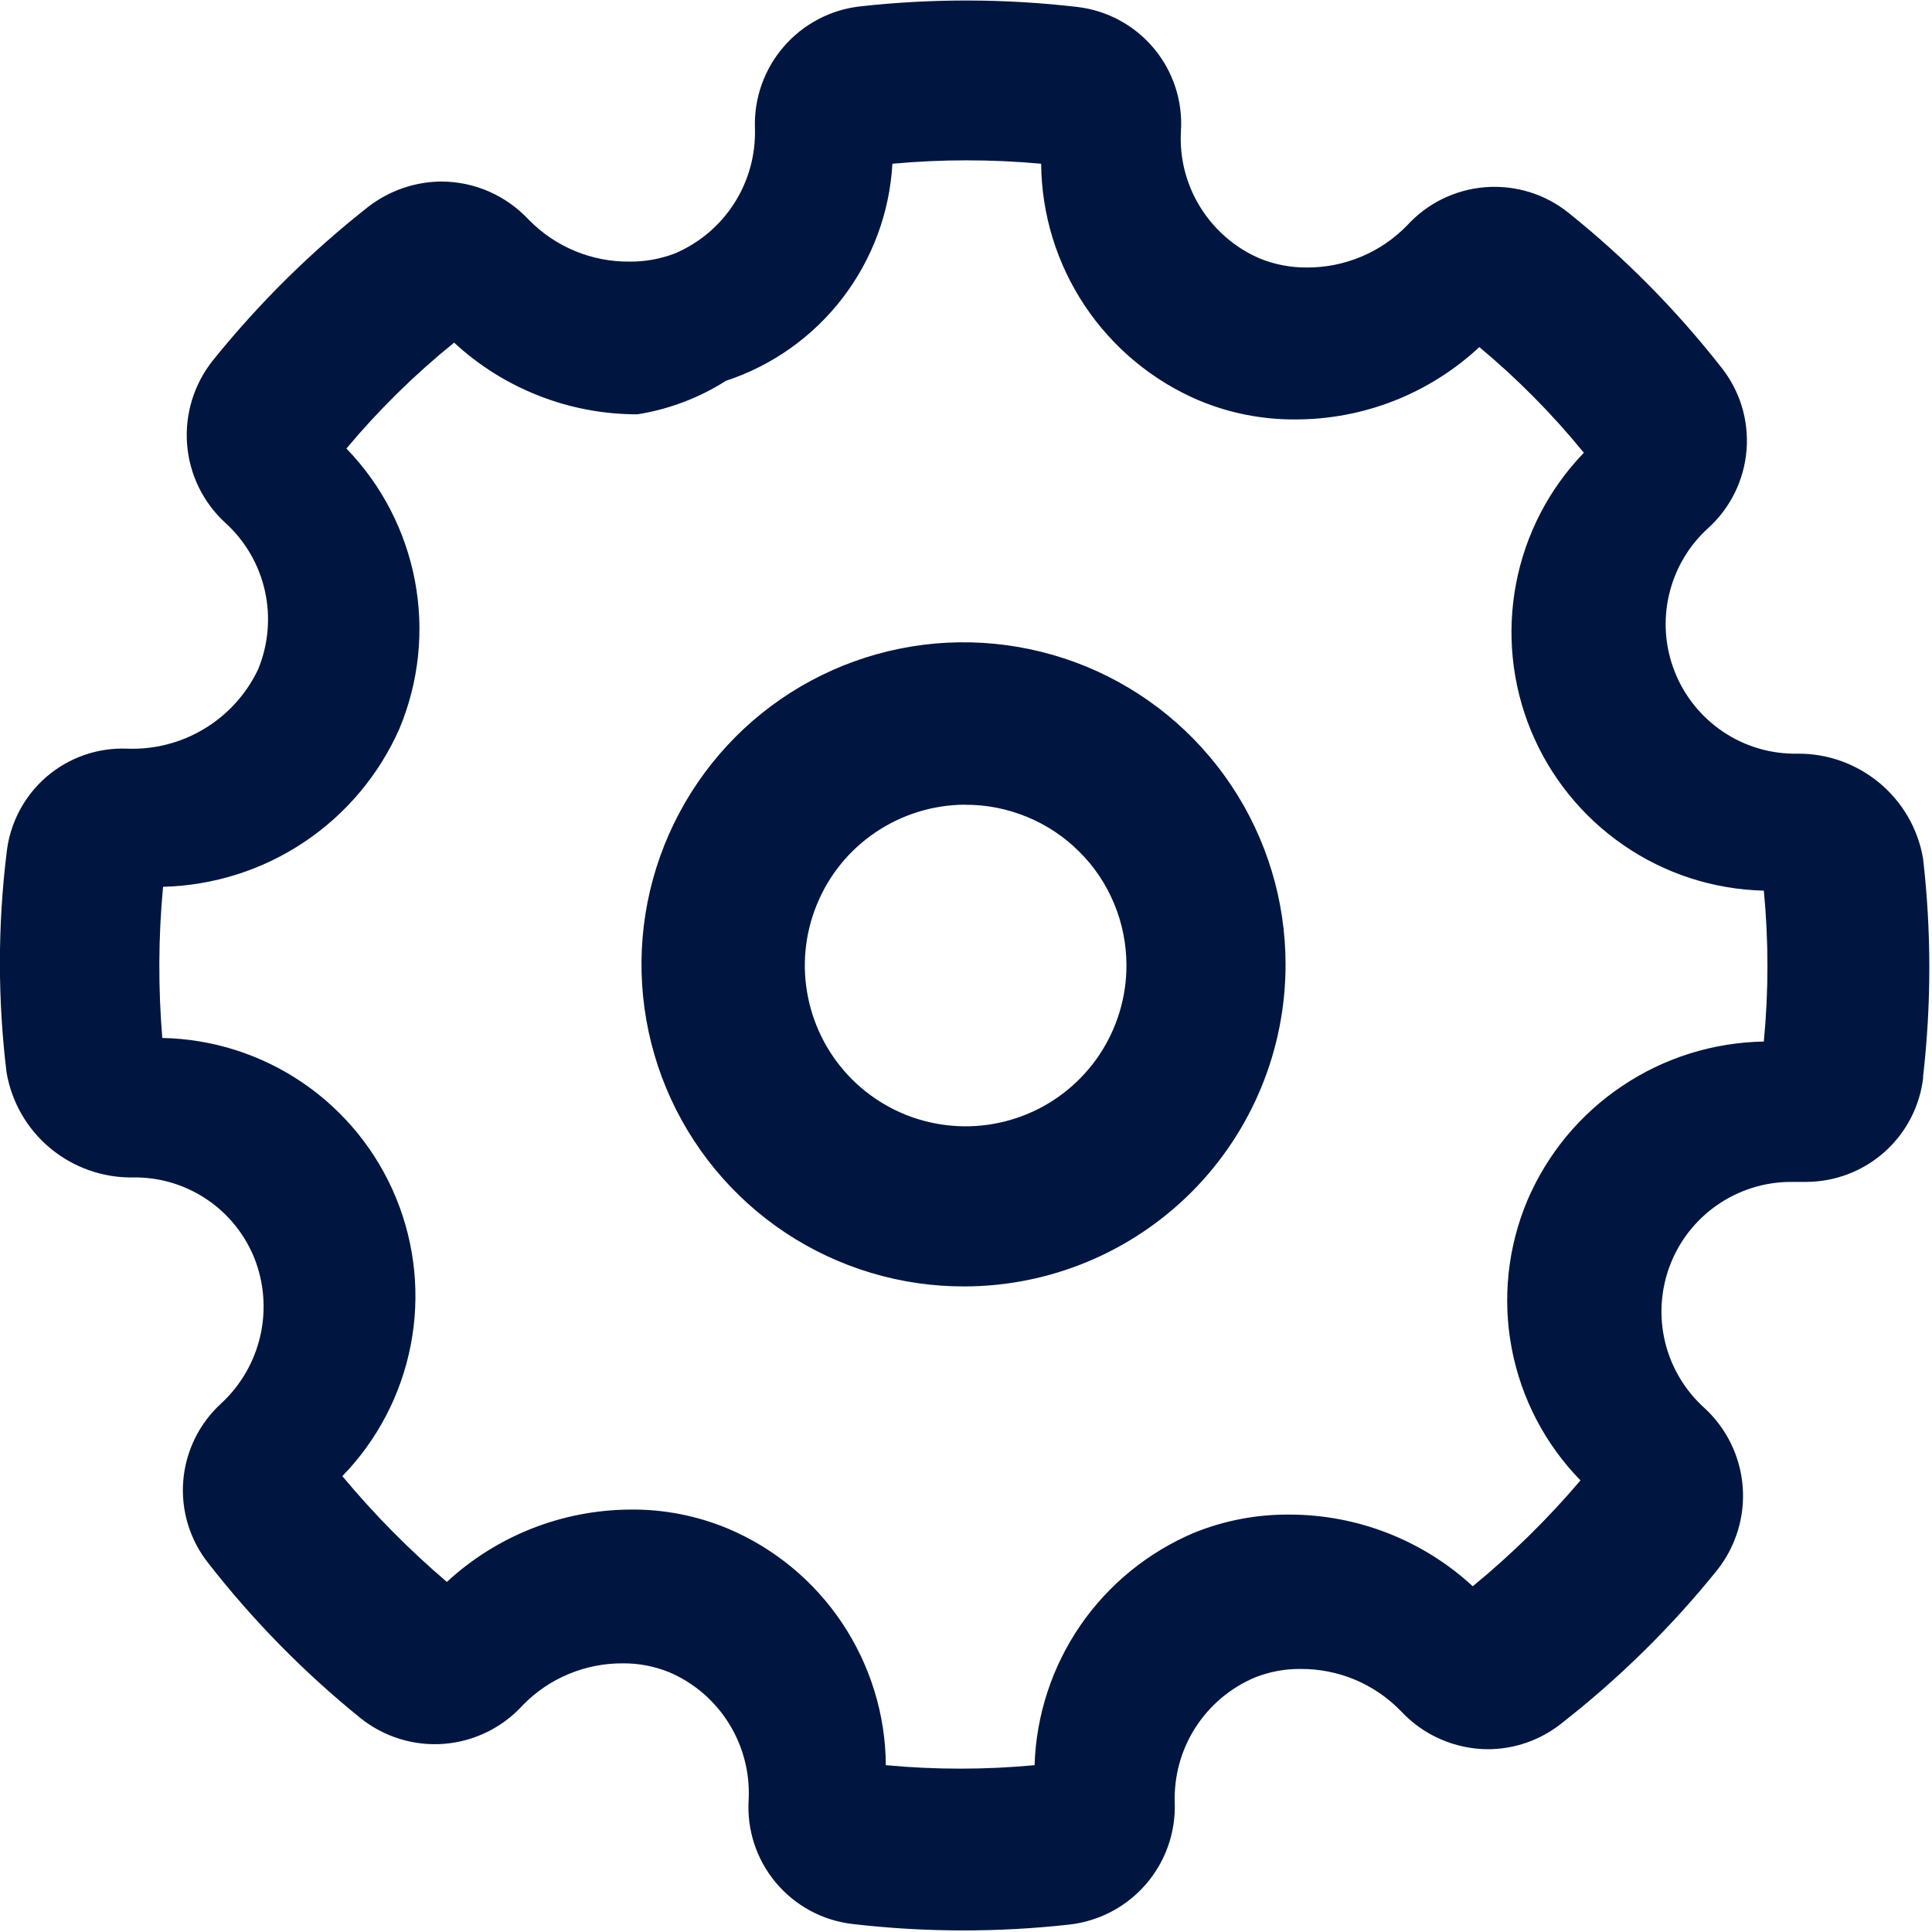<svg fill="none" height="20" viewBox="0 0 20 20" width="20" xmlns="http://www.w3.org/2000/svg"><path clip-rule="evenodd" d="m19.909 11.153c-.034.297-.176.571-.398.77s-.51.31-.809.312c-.025 0-.05 0-.075 0h-.092c-.271.001-.535.085-.758.239-.223.154-.394.373-.49.626-.096.253-.114.53-.05.793.064.264.206.501.408.683.229.211.37.5.395.811.025.31-.069.618-.261.863-.477.593-1.022 1.129-1.623 1.597-.214.168-.477.259-.749.261-.17-0-.339-.036-.495-.104-.156-.068-.296-.168-.412-.293-.135-.139-.297-.249-.476-.324-.179-.074-.371-.112-.565-.11-.16-.001-.318.029-.466.087-.254.107-.469.288-.618.52s-.223.503-.214.779c.01.309-.097.61-.299.843-.202.234-.485.382-.791.417-.747.083-1.501.081-2.247-.006-.31-.036-.594-.19-.794-.43-.2-.239-.3-.547-.28-.858.014-.278-.058-.553-.205-.789-.147-.236-.363-.421-.619-.53-.151-.061-.312-.092-.474-.091-.194-.002-.386.036-.564.11-.179.074-.341.184-.476.323-.211.232-.502.375-.814.4-.312.025-.623-.071-.867-.267-.584-.472-1.111-1.009-1.573-1.601-.192-.241-.286-.547-.261-.855.025-.308.166-.594.394-.802.202-.187.343-.431.404-.7.061-.269.039-.55-.063-.806-.098-.241-.264-.449-.479-.597-.215-.148-.468-.23-.728-.235h-.05c-.311.004-.614-.103-.854-.302s-.4-.477-.453-.784c-.092-.754-.092-1.517 0-2.271.032-.305.179-.587.41-.788.232-.201.531-.306.838-.294.282.011.56-.061.801-.207.241-.146.434-.359.555-.614.106-.257.131-.541.07-.813-.061-.272-.204-.518-.411-.705-.229-.211-.37-.5-.394-.81-.025-.31.069-.618.261-.863.476-.592 1.017-1.128 1.615-1.598.217-.167.483-.259.757-.261.171.001.339.036.495.105.156.069.296.169.412.294.136.138.298.247.476.321.179.074.371.111.564.109.159.002.317-.027.466-.083.254-.107.47-.289.618-.521.149-.232.223-.504.214-.78-.01-.308.097-.609.299-.842.202-.233.484-.382.791-.416.747-.083 1.501-.081 2.247.006.31.036.594.19.793.429.2.239.3.546.28.857-.016.278.055.555.203.791s.364.422.621.53c.151.06.312.091.474.09.194.002.385-.036.564-.11.179-.074.341-.184.476-.322.209-.231.499-.374.81-.399.311-.025.62.069.863.264.587.47 1.117 1.007 1.581 1.599.194.242.288.549.263.859-.025.309-.166.597-.396.806-.203.183-.344.424-.406.69s-.042.544.059.798c.1.254.276.471.503.623.227.152.495.23.768.225.309-.003.61.105.848.303.238.198.398.474.451.779.087.753.087 1.513 0 2.266zm-1.648-1.933c-.52-.012-1.025-.175-1.453-.47-.428-.294-.762-.707-.96-1.188s-.251-1.009-.154-1.519c.097-.511.341-.982.702-1.356-.325-.399-.687-.765-1.082-1.094-.517.482-1.199.75-1.906.749-.34.002-.676-.064-.99-.194-.483-.204-.895-.545-1.187-.981-.291-.436-.449-.947-.453-1.472-.512-.047-1.028-.047-1.54 0-.028.504-.208.988-.515 1.389-.307.401-.728.7-1.208.858-.278.177-.59.295-.916.347-.703.001-1.381-.264-1.898-.742-.406.328-.78.696-1.115 1.096.365.377.611.852.709 1.368.098.515.042 1.048-.16 1.532-.211.477-.552.884-.986 1.174-.433.29-.94.45-1.461.463-.049.52-.051 1.044-.008 1.565.521.01 1.027.172 1.457.466.43.294.765.708.963 1.19s.251 1.011.152 1.523c-.099.511-.345.983-.708 1.357.329.395.691.762 1.082 1.095.519-.48 1.199-.747 1.906-.749.343-.003.682.064.999.195.483.203.896.544 1.187.98.291.436.449.947.452 1.471.512.048 1.028.048 1.54 0 .016-.518.181-1.02.474-1.447.294-.427.704-.76 1.182-.961.309-.124.64-.188.974-.186.706-.002 1.387.263 1.906.742.404-.332.777-.698 1.115-1.096-.367-.376-.614-.851-.712-1.367-.098-.516-.041-1.049.163-1.533.206-.481.546-.892.981-1.183.434-.292.944-.451 1.466-.46.05-.52.05-1.044 0-1.564zm-8.273 4.097c-.66.003-1.306-.191-1.856-.555-.55-.365-.979-.884-1.234-1.494-.254-.609-.322-1.28-.195-1.927s.444-1.243.909-1.711c.466-.468 1.06-.786 1.707-.916.647-.13 1.318-.064 1.928.187.61.252 1.131.679 1.498 1.228.367.549.563 1.194.563 1.854.001.882-.348 1.729-.97 2.354-.623.625-1.468.978-2.351.98zm0-4.987c-.329.002-.65.101-.923.285-.273.184-.485.444-.609.749-.125.304-.157.639-.091.961.065.322.224.618.457.85.233.232.53.39.852.453.323.064.657.03.961-.096.304-.126.563-.34.746-.613.182-.274.28-.595.28-.924 0-.219-.043-.437-.127-.639-.084-.203-.207-.387-.363-.541-.155-.155-.34-.277-.543-.36-.203-.083-.42-.126-.64-.124z" fill="#001640" fill-rule="evenodd"/></svg>